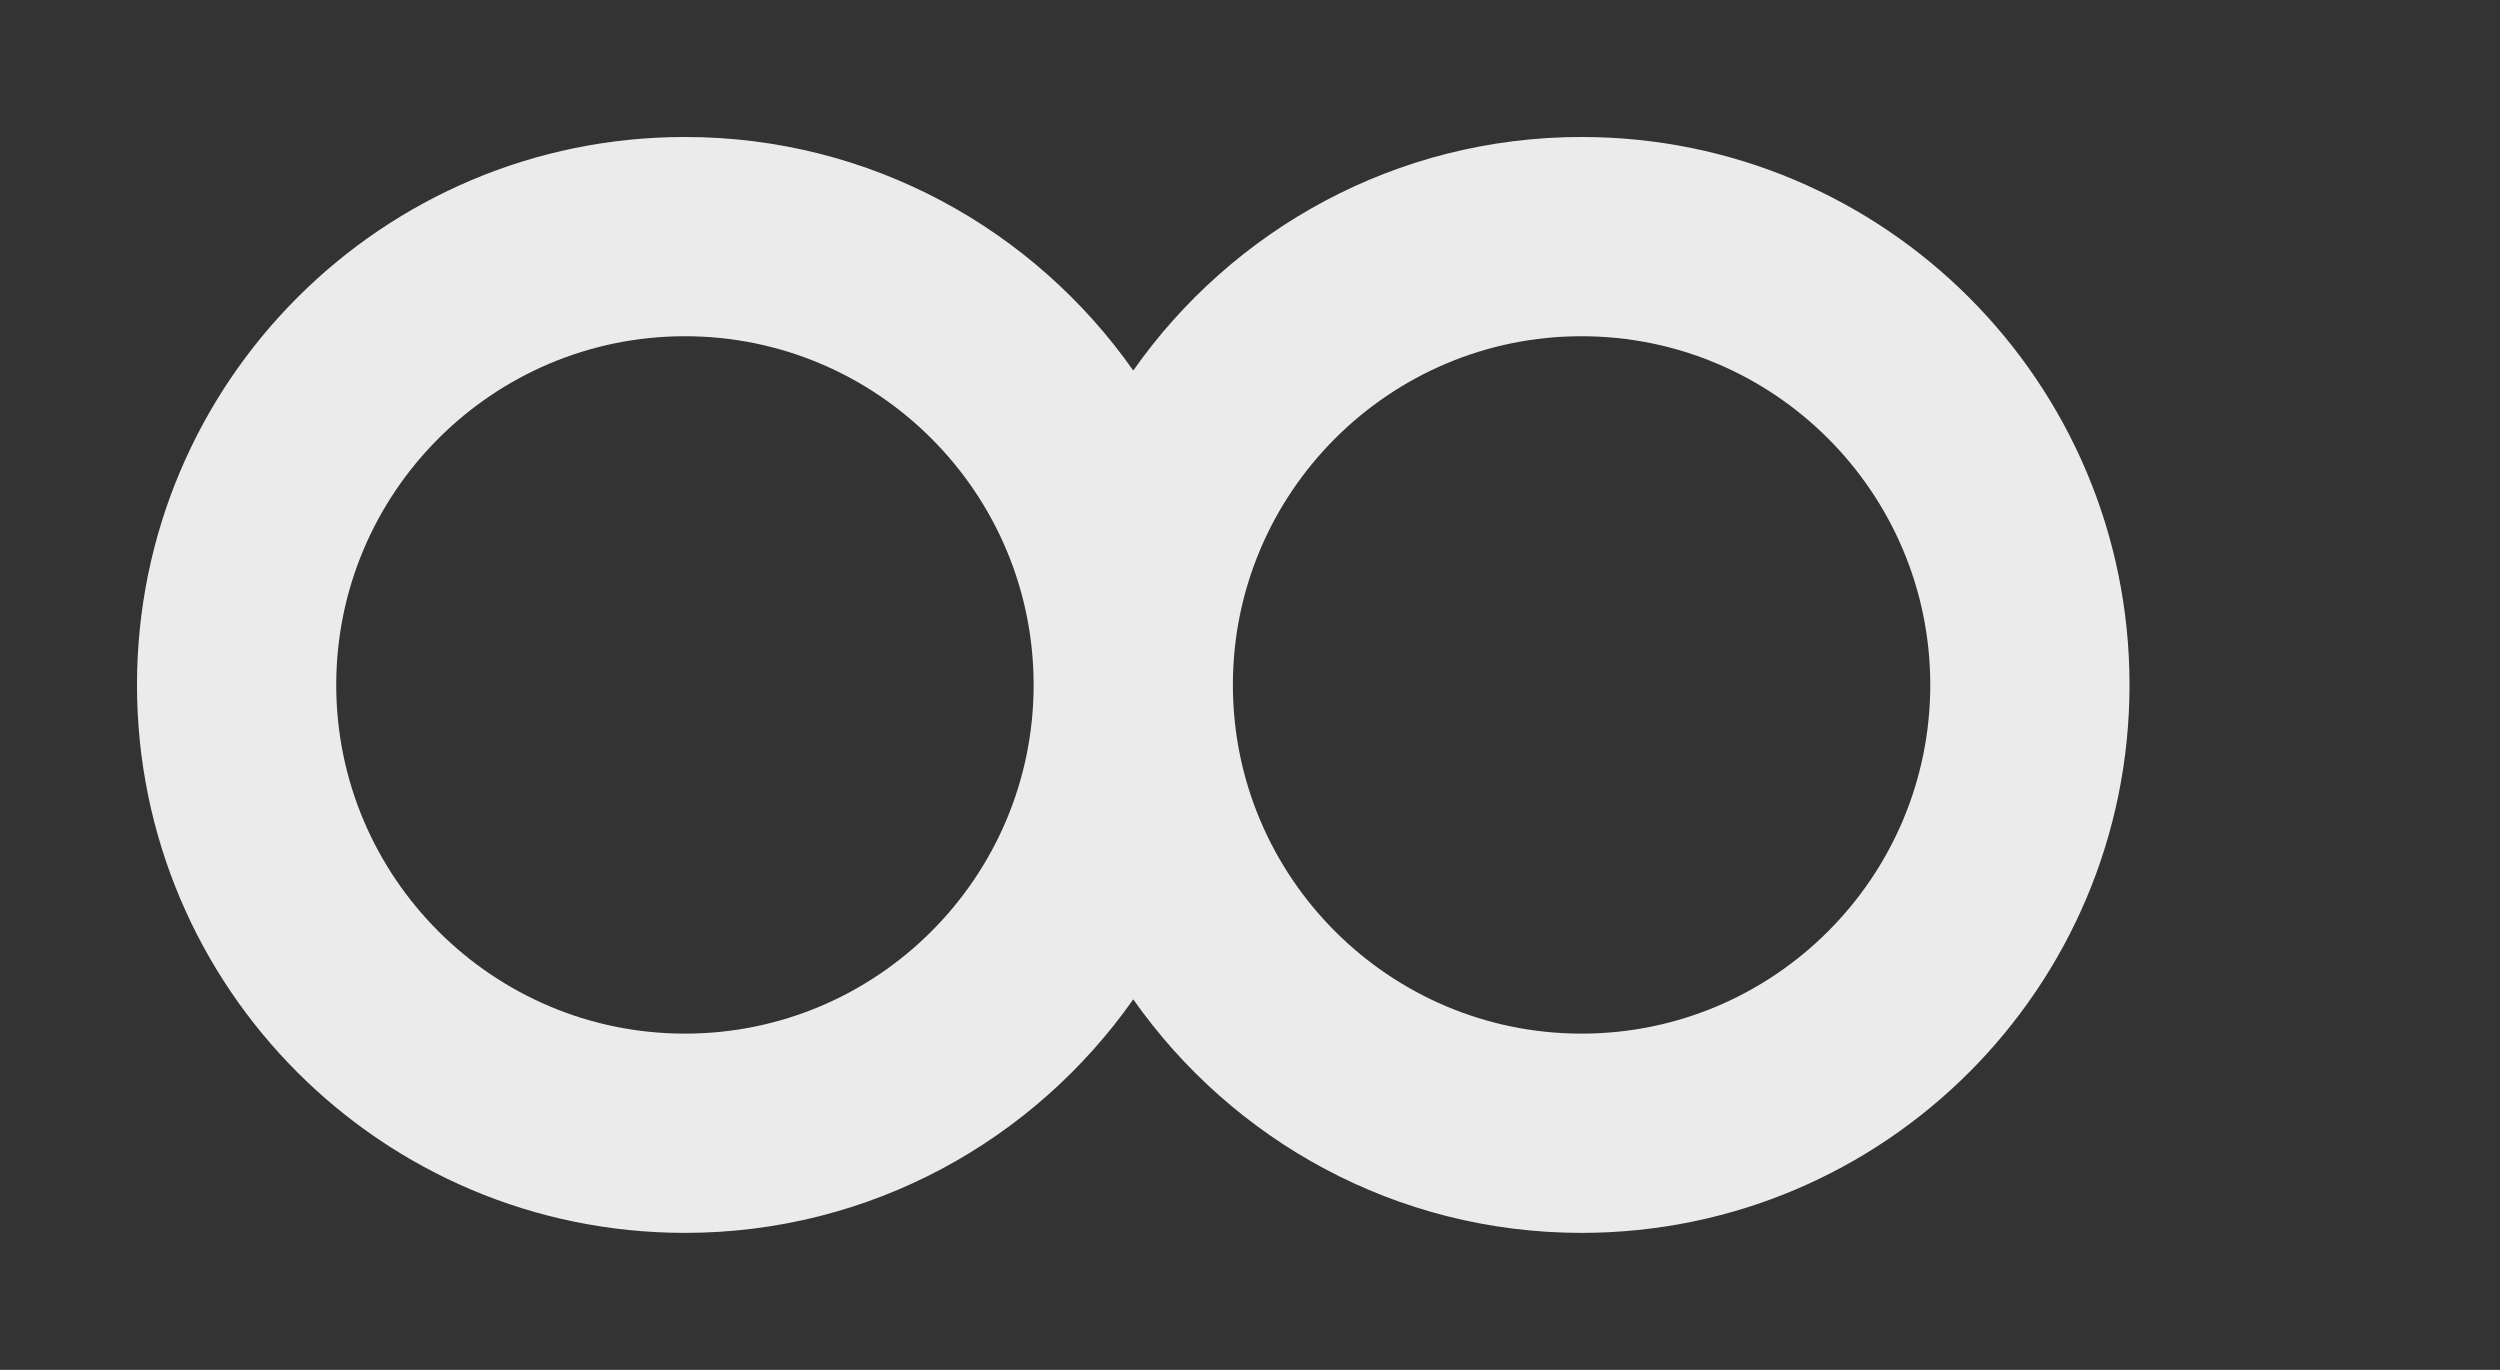 <!-- Generated by IcoMoon.io -->
<svg version="1.1" xmlns="http://www.w3.org/2000/svg" width="73" height="40" viewBox="0 0 73 40">
<rect x="0" y="0" width="73" height="40" fill="#333333" stroke="none"/>
<title>mp--</title>
<path fill="#ebebeb" d="M46.182 30.182c-5.615 0-10.182-4.567-10.182-10.182s4.567-10.182 10.182-10.182c5.615 0 10.182 4.567 10.182 10.182s-4.567 10.182-10.182 10.182zM20 30.182c-5.615 0-10.182-4.567-10.182-10.182s4.567-10.182 10.182-10.182c5.615 0 10.182 4.567 10.182 10.182s-4.567 10.182-10.182 10.182zM46.182 4c-5.417 0-10.196 2.7-13.091 6.819-2.895-4.119-7.674-6.819-13.091-6.819-8.838 0-16 7.162-16 16s7.162 16 16 16c5.417 0 10.196-2.7 13.091-6.819 2.895 4.119 7.674 6.819 13.091 6.819 8.838 0 16-7.162 16-16s-7.162-16-16-16z"></path>
</svg>
